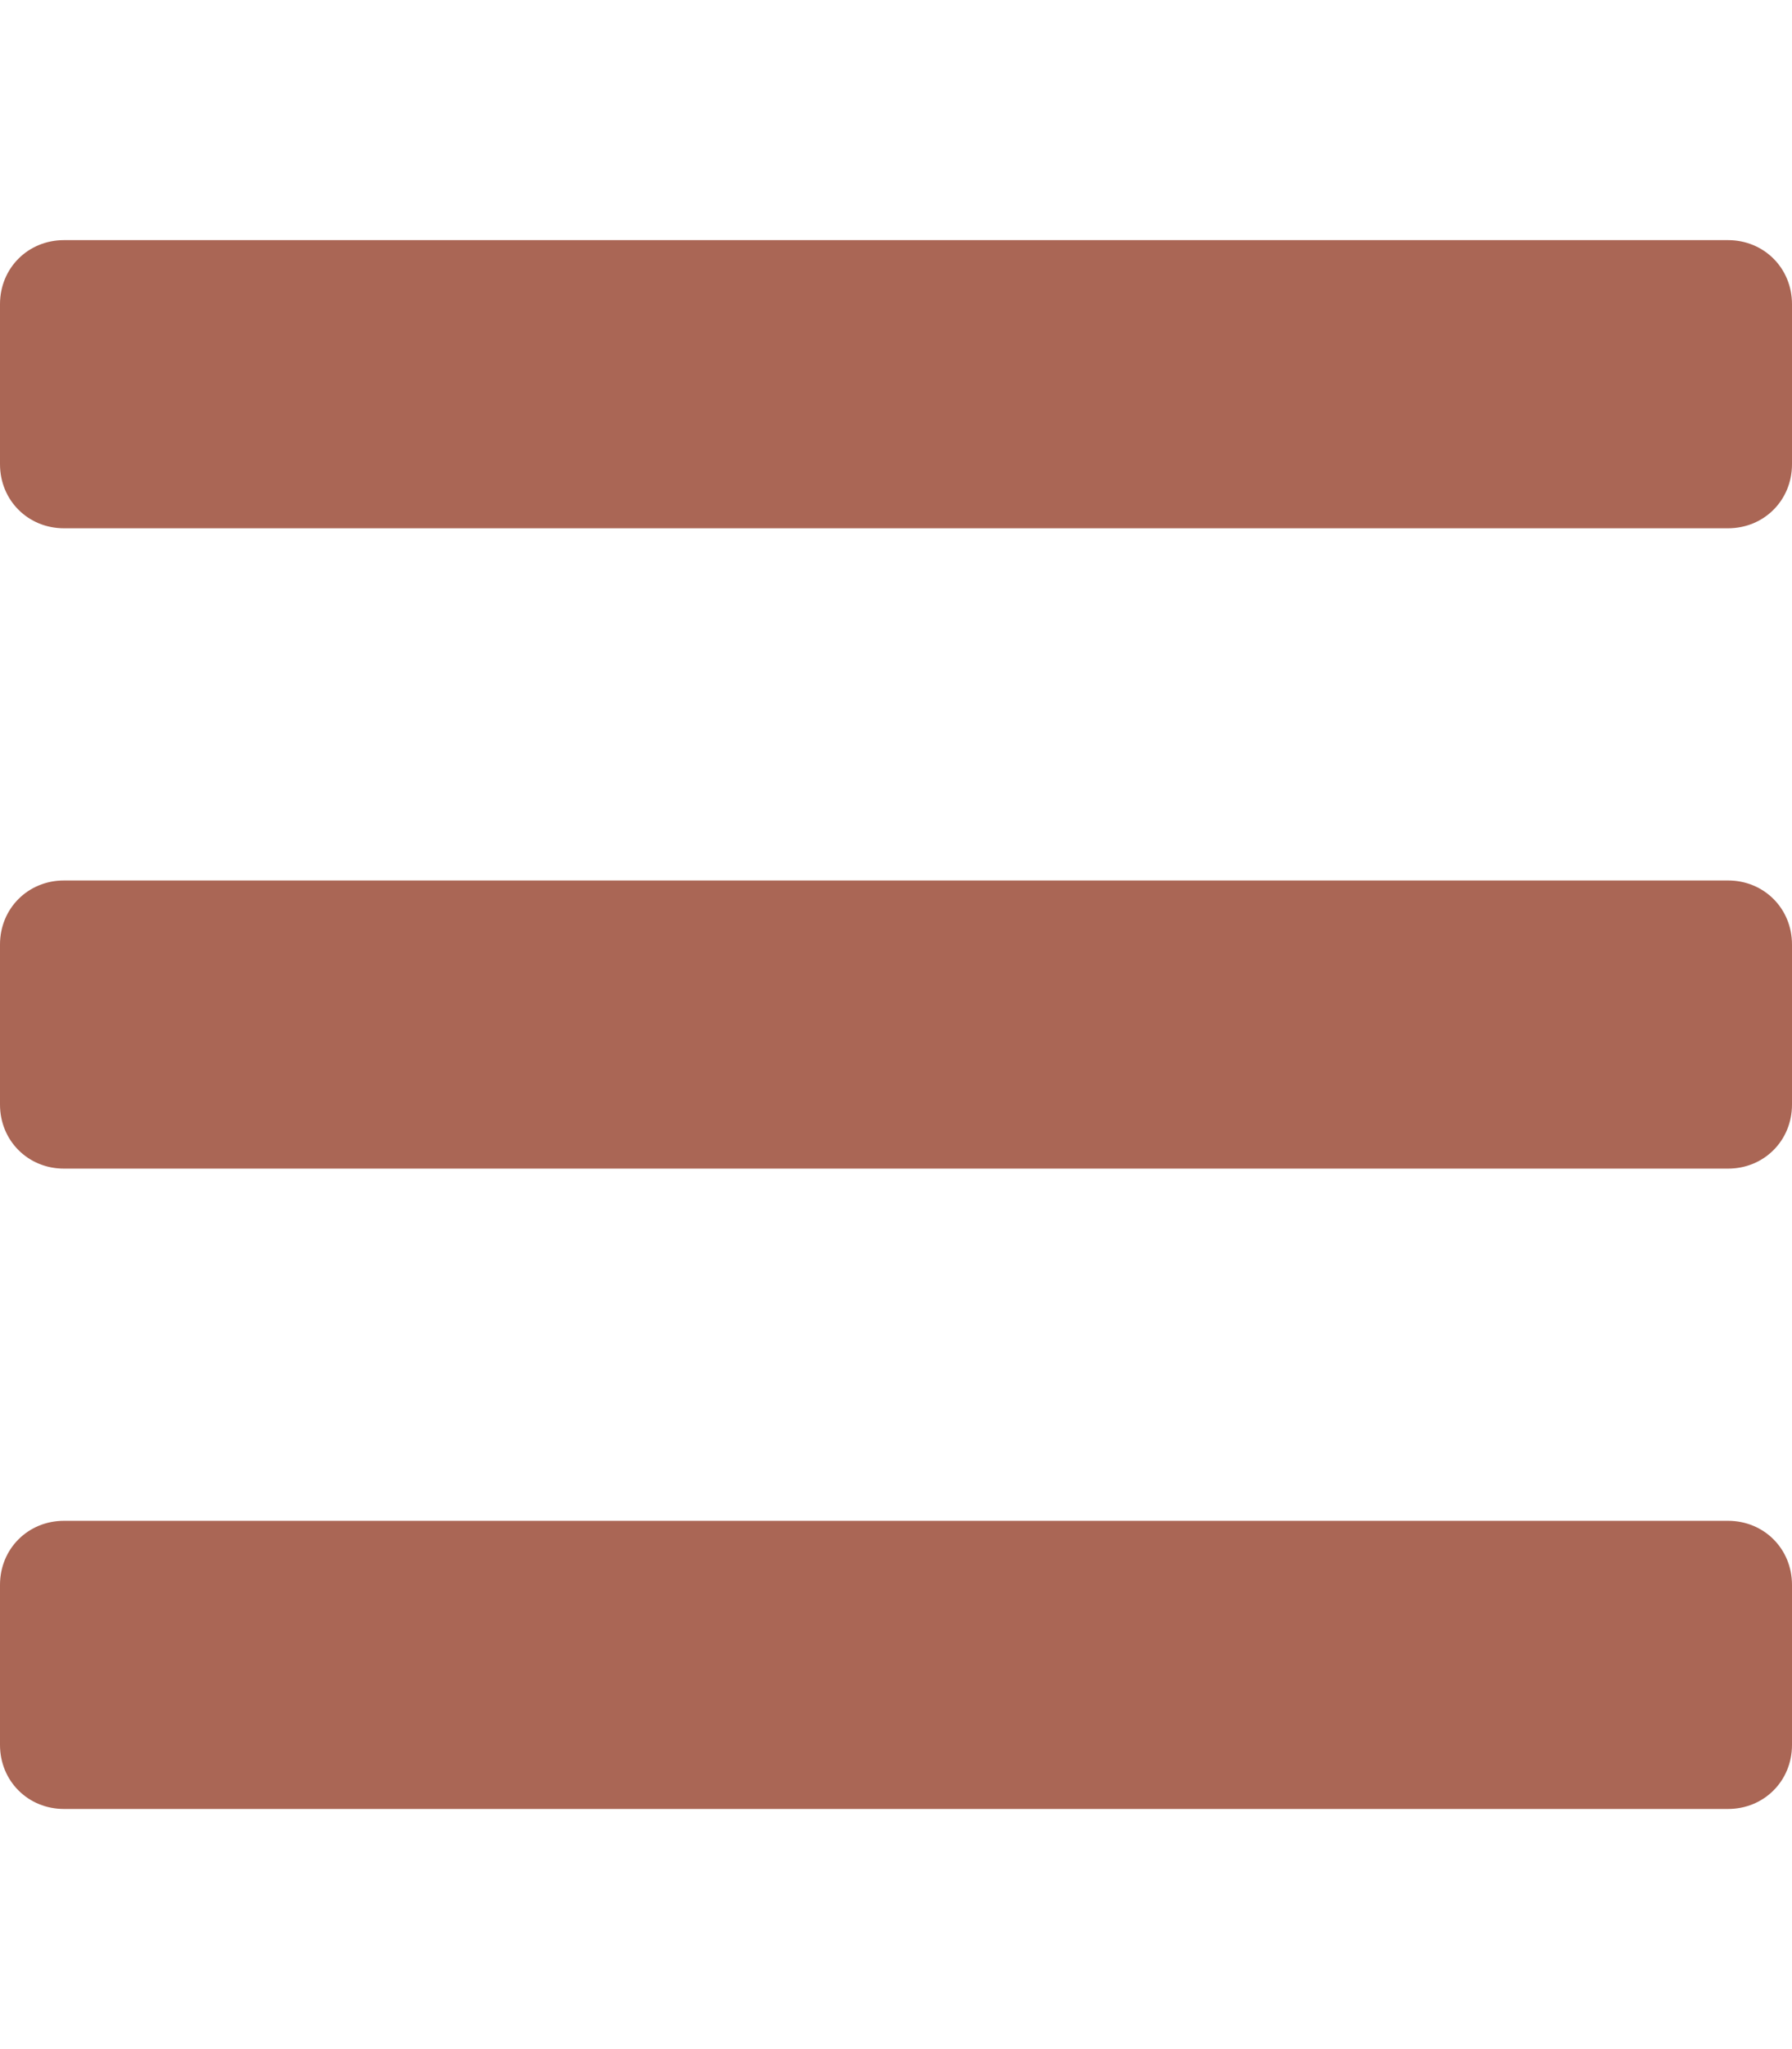 <svg xmlns="http://www.w3.org/2000/svg" viewBox="0 0 448 512"><path fill="#A65" d="M16 132h416c9 0 16-7 16-16V76c0-9-7-16-16-16H16C7 60 0 67 0 76v40c0 9 7 16 16 16zm0 160h416c9 0 16-7 16-16v-40c0-9-7-16-16-16H16c-9 0-16 7-16 16v40c0 9 7 16 16 16zm0 160h416c9 0 16-7 16-16v-40c0-9-7-16-16-16H16c-9 0-16 7-16 16v40c0 9 7 16 16 16z"/></svg>

